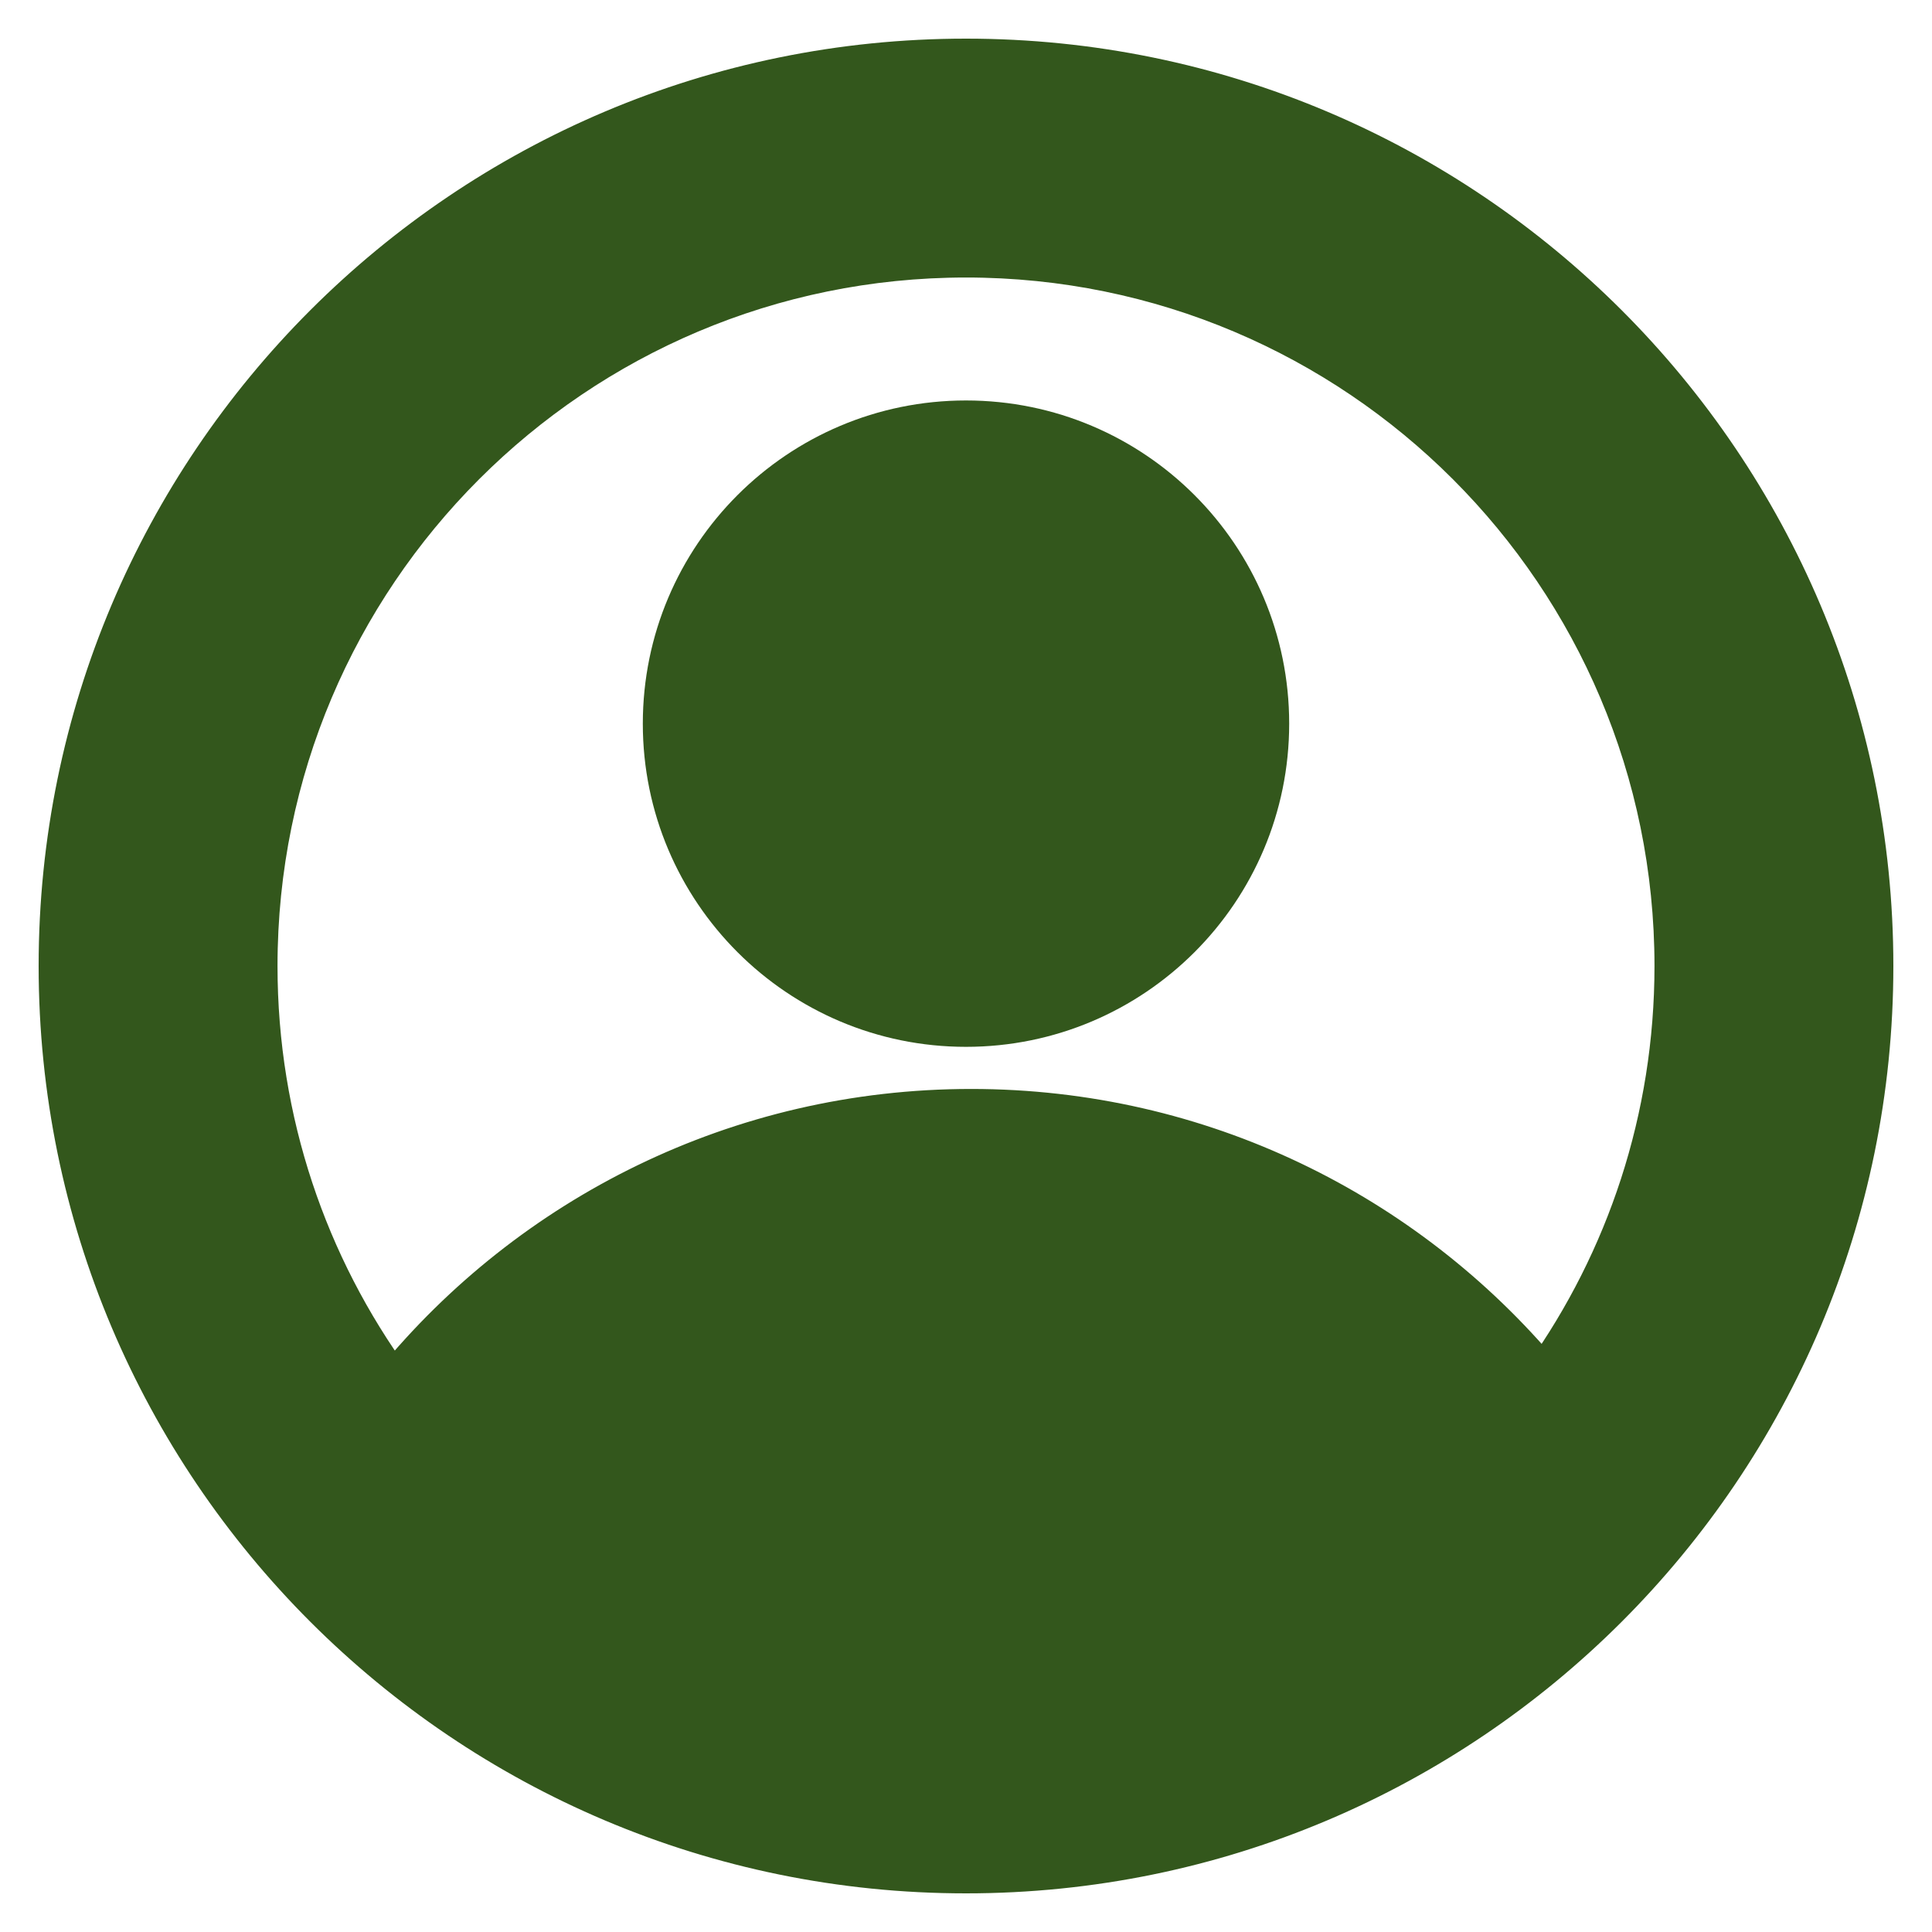 <svg width="25" height="25" viewBox="0 0 25 25" fill="none" xmlns="http://www.w3.org/2000/svg">
<path fill-rule="evenodd" clip-rule="evenodd" d="M16.682 9.364C16.682 11.673 14.81 13.546 12.5 13.546C10.191 13.546 8.318 11.673 8.318 9.364C8.318 7.054 10.191 5.182 12.5 5.182C14.81 5.182 16.682 7.054 16.682 9.364Z" fill="#33571C"/>
<path d="M12.5 0.75C6.011 0.75 0.75 6.011 0.75 12.5C0.75 18.989 6.011 24.25 12.5 24.25C18.989 24.25 24.25 18.989 24.25 12.5C24.25 6.011 18.989 0.75 12.5 0.75ZM12.567 14.341C9.553 14.341 6.861 15.722 5.09 17.885C3.99 16.373 3.341 14.513 3.341 12.5C3.341 7.442 7.442 3.341 12.5 3.341C17.558 3.341 21.659 7.442 21.659 12.5C21.659 14.474 21.035 16.302 19.972 17.798C18.201 15.685 15.541 14.341 12.567 14.341Z" fill="#33571C" stroke="#33571C" stroke-width="0.5"/>
</svg>
